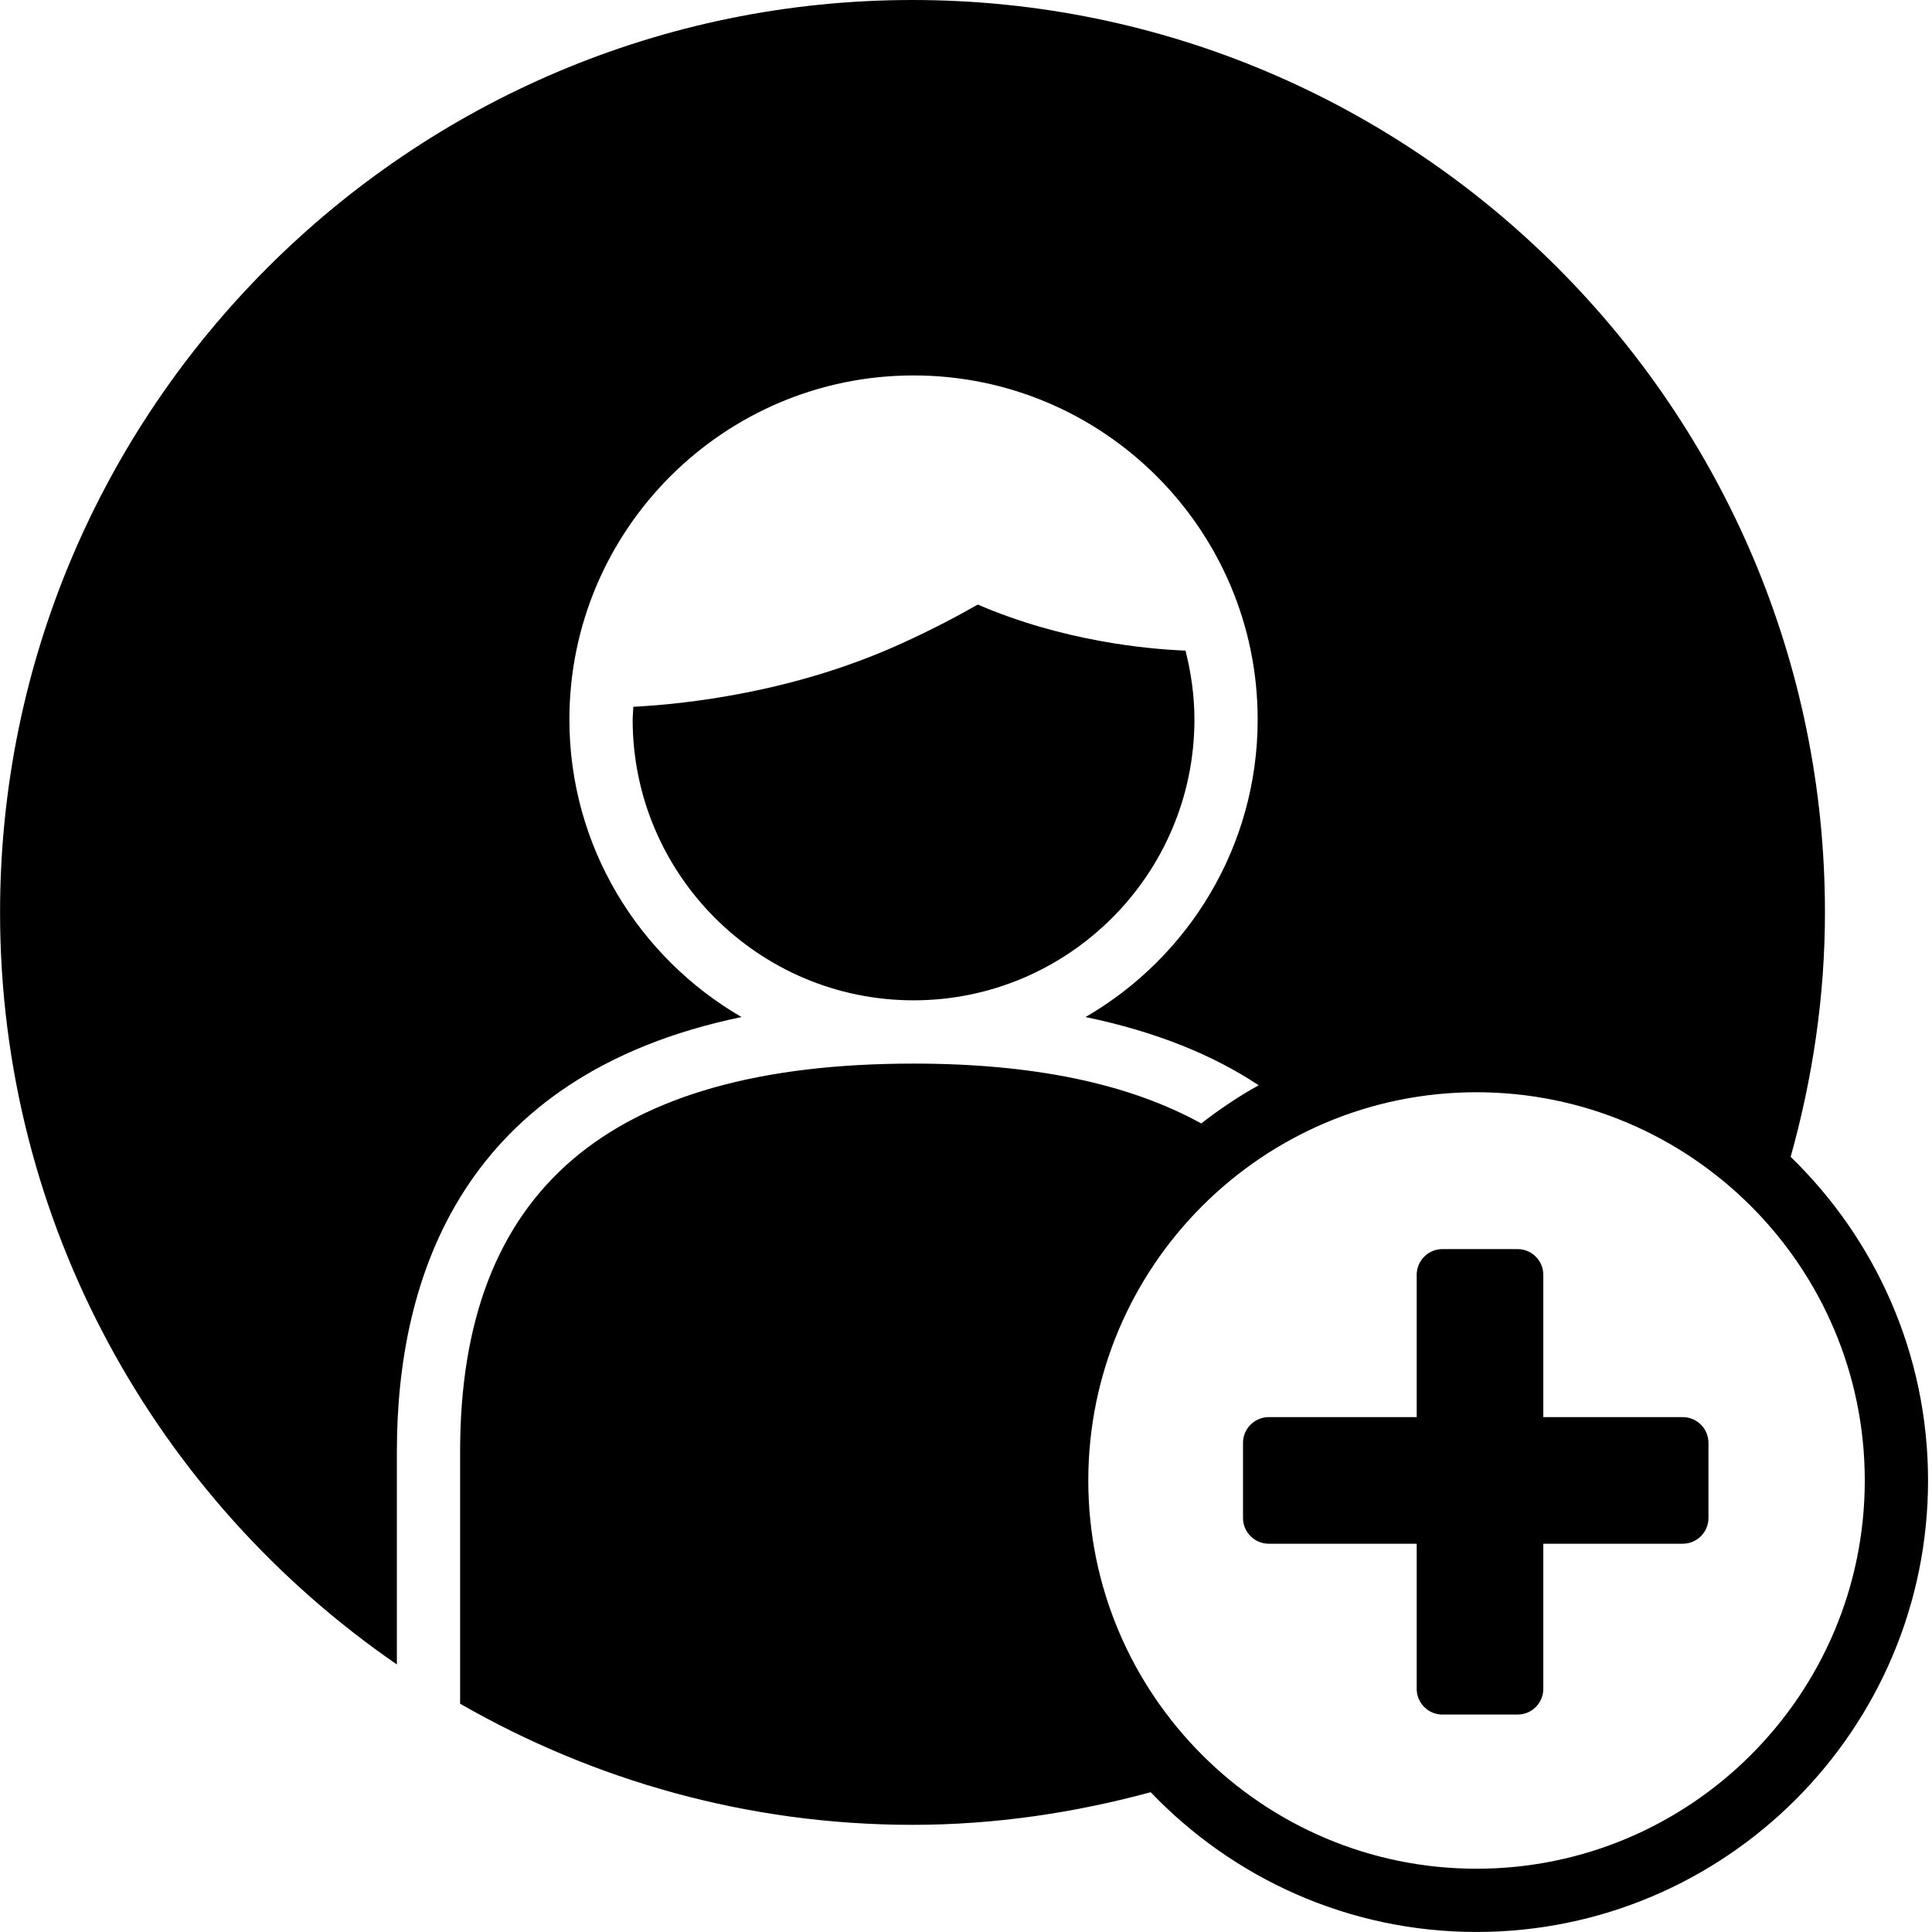 <svg width="64" height="64" viewBox="0 0 64 64" xmlns="http://www.w3.org/2000/svg"><title>05011addacctprofC</title><path d="M39.567 23.835c0-.788-.111-1.55-.295-2.282-1.318-.053-4.083-.321-6.882-1.526-.732.418-1.554.847-2.508 1.281-3.521 1.609-7.072 2.009-8.903 2.106l-.022.42c0 5.13 4.174 9.303 9.305 9.303 5.13 0 9.305-4.174 9.305-9.303zm8.214 32.962h2.492c.469 0 .851-.382.851-.851v-4.808h4.62c.469 0 .851-.382.851-.851v-2.49c0-.471-.382-.853-.851-.853h-4.62v-4.715c0-.469-.382-.851-.851-.851h-2.492c-.469 0-.851.382-.851.851v4.715h-4.901c-.469 0-.853.382-.853.853v2.49c0 .469.384.851.853.851h4.901v4.808c0 .469.382.851.851.851zm-11.73-7.753c0-7.092 5.768-12.862 12.86-12.862s12.862 5.77 12.862 12.862c0 7.092-5.77 12.86-12.862 12.86-7.092 0-12.86-5.768-12.86-12.86zm23.267-10.722c.72-2.581 1.136-5.289 1.136-8.097 0-16.666-13.56-30.225-30.227-30.225-16.666 0-30.225 13.56-30.225 30.225 0 10.33 5.216 19.457 13.145 24.912v-7.054c0-5.776 2.161-12.474 11.417-14.392-3.402-1.975-5.702-5.647-5.702-9.857 0-6.284 5.115-11.397 11.401-11.397s11.399 5.113 11.399 11.397c0 4.21-2.298 7.884-5.702 9.857 2.332.483 4.228 1.259 5.736 2.26-.669.37-1.302.798-1.904 1.265-2.387-1.32-5.55-1.983-9.529-1.983-10.107 0-15.021 4.204-15.021 12.85v8.355c4.422 2.538 9.529 4.012 14.984 4.012 2.735 0 5.372-.398 7.892-1.081 2.724 2.848 6.552 4.63 10.793 4.63 8.248 0 14.958-6.71 14.958-14.956 0-4.204-1.75-8.002-4.552-10.722z"/></svg>